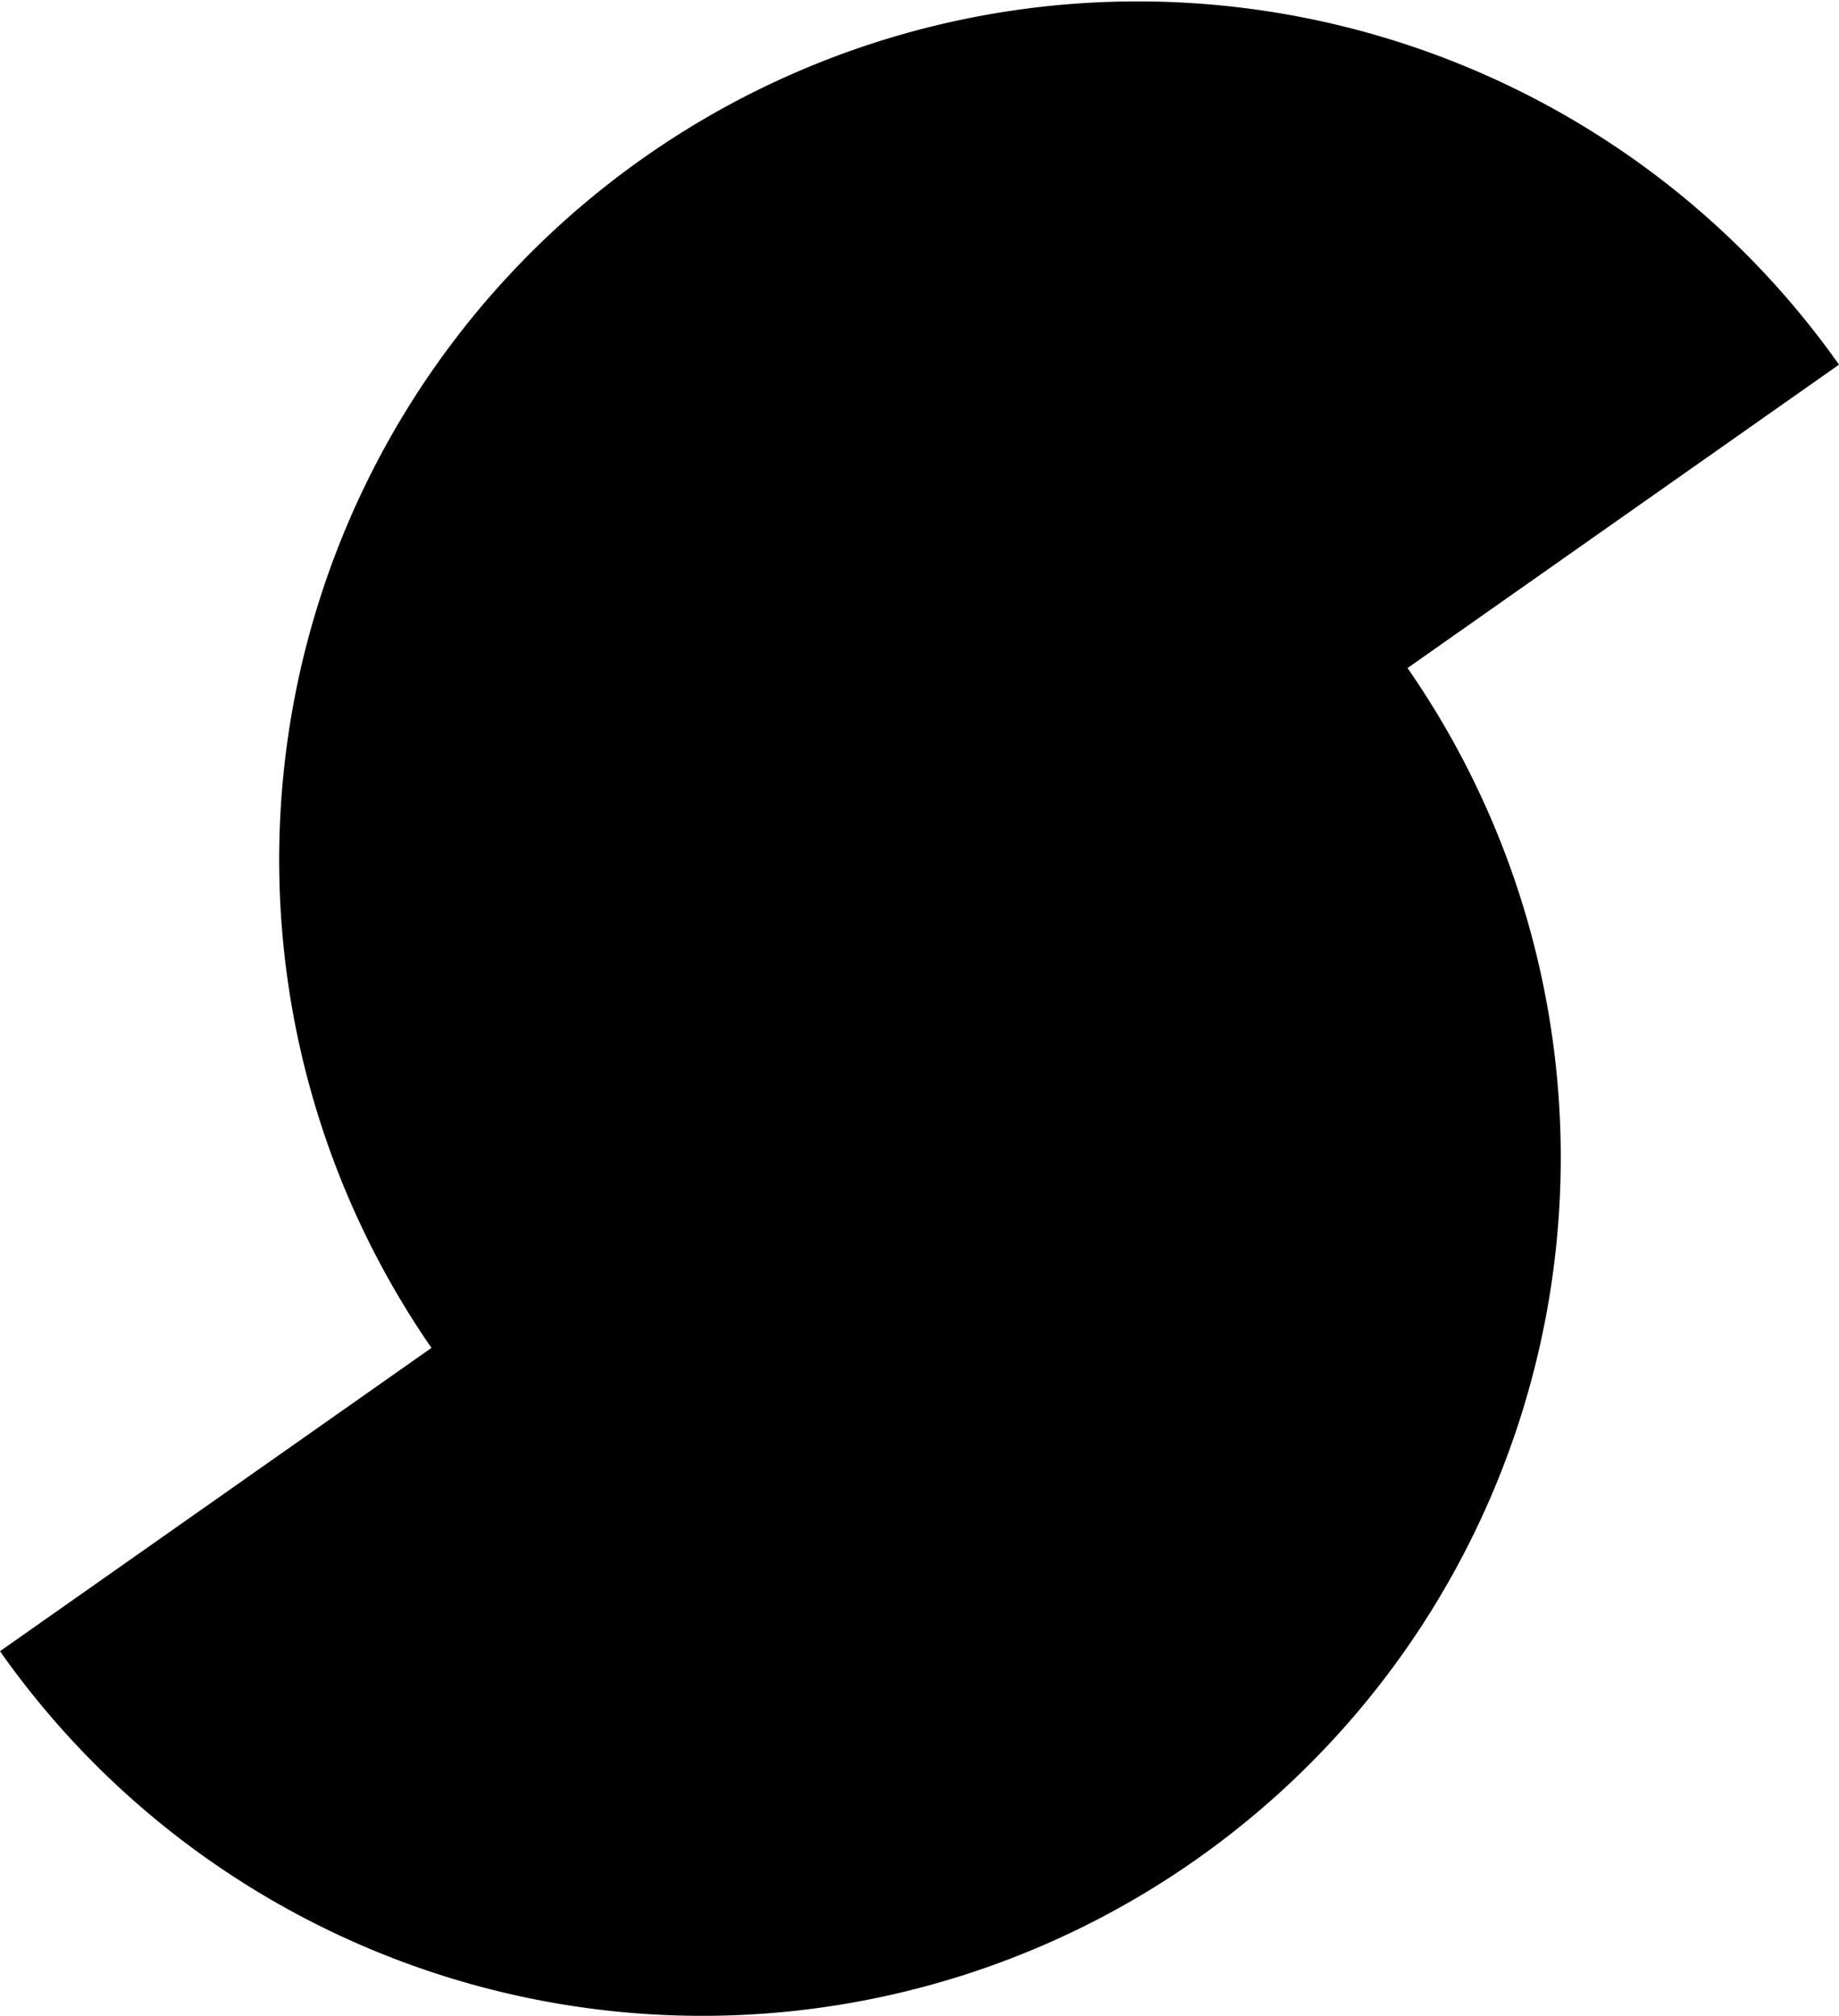 <svg xmlns="http://www.w3.org/2000/svg" viewBox="0 0 203.26 222.84"><g id="Layer_2" data-name="Layer 2"><g id="Layer_1-2" data-name="Layer 1"><path d="M132.21,205.56A94.88,94.88,0,0,0,155.57,73.85l47.69-33.54A94.89,94.89,0,0,0,47.69,149L0,182.53A94.89,94.89,0,0,0,132.21,205.56Z"/></g></g></svg>